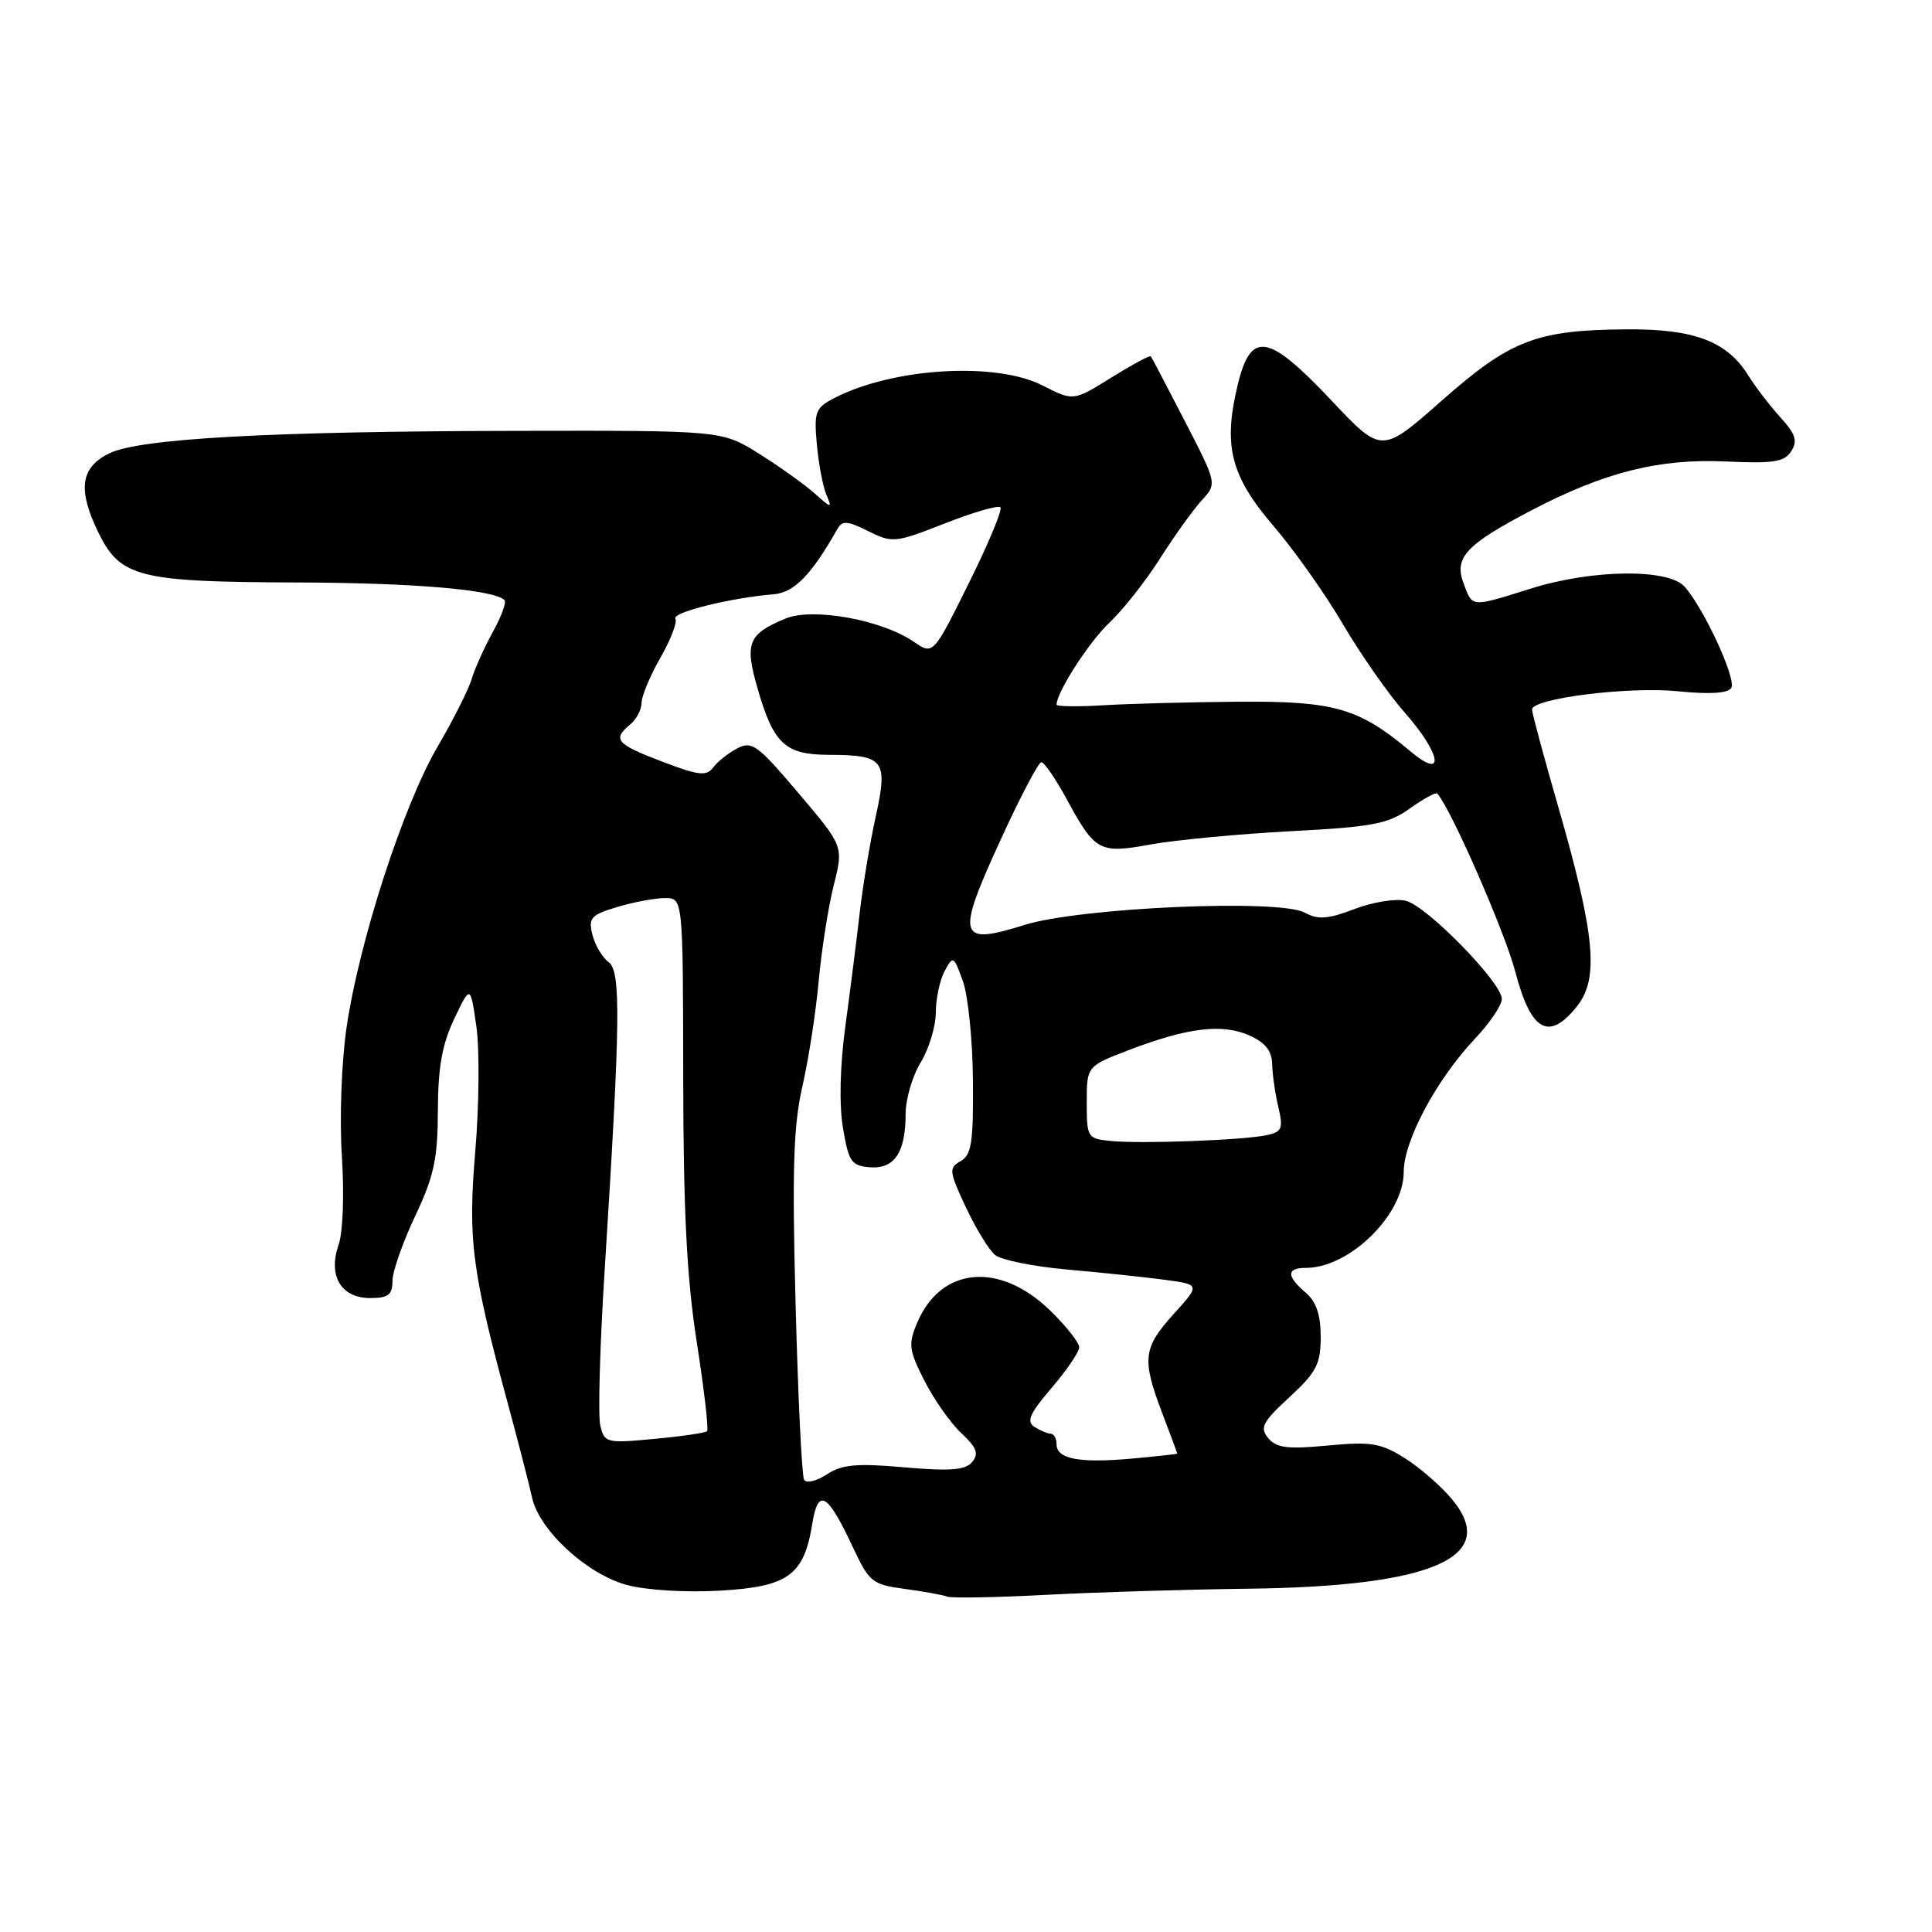 <?xml version="1.0" encoding="UTF-8" standalone="no"?>
<!DOCTYPE svg PUBLIC "-//W3C//DTD SVG 1.1//EN" "http://www.w3.org/Graphics/SVG/1.1/DTD/svg11.dtd" >
<svg xmlns="http://www.w3.org/2000/svg" xmlns:xlink="http://www.w3.org/1999/xlink" version="1.1" viewBox="0 0 256 256">
 <g >
 <path fill="currentColor"
d=" M 165.50 210.51 C 189.90 210.21 198.76 206.31 192.40 198.66 C 190.96 196.92 188.14 194.47 186.14 193.21 C 182.95 191.21 181.68 191.00 175.94 191.54 C 170.61 192.05 169.13 191.86 168.05 190.56 C 166.90 189.17 167.27 188.44 170.86 185.13 C 174.44 181.83 175.00 180.74 175.00 177.14 C 175.00 174.22 174.41 172.47 173.00 171.27 C 170.44 169.08 170.46 168.00 173.05 168.00 C 178.82 168.00 186.00 160.95 186.00 155.30 C 186.00 151.14 190.34 143.04 195.48 137.59 C 197.42 135.54 199.00 133.19 199.00 132.37 C 199.00 130.21 189.09 120.06 186.29 119.36 C 184.98 119.03 181.93 119.52 179.51 120.44 C 175.94 121.80 174.68 121.90 172.86 120.92 C 169.43 119.09 143.04 120.26 135.71 122.57 C 126.98 125.32 126.66 124.21 132.47 111.53 C 135.11 105.74 137.60 101.00 137.98 101.00 C 138.37 101.00 139.88 103.19 141.33 105.87 C 145.14 112.87 145.64 113.14 152.57 111.88 C 155.83 111.29 164.13 110.51 171.01 110.14 C 181.92 109.57 183.93 109.18 186.81 107.13 C 188.63 105.84 190.26 104.94 190.44 105.14 C 192.24 107.12 199.40 123.47 200.78 128.74 C 202.86 136.70 205.25 138.03 208.99 133.30 C 211.89 129.64 211.35 123.86 206.54 107.13 C 204.59 100.37 203.00 94.47 203.00 94.02 C 203.00 92.54 215.85 90.93 222.36 91.60 C 226.54 92.02 228.96 91.87 229.40 91.16 C 230.11 90.01 225.83 80.70 223.23 77.75 C 221.08 75.31 211.00 75.43 202.84 77.99 C 194.87 80.49 195.14 80.51 193.95 77.36 C 192.63 73.90 194.19 72.20 202.83 67.67 C 212.60 62.56 219.82 60.74 228.72 61.15 C 234.99 61.44 236.44 61.21 237.35 59.79 C 238.22 58.42 237.93 57.51 235.90 55.29 C 234.51 53.75 232.60 51.27 231.67 49.77 C 228.85 45.22 224.50 43.57 215.50 43.64 C 203.57 43.73 200.14 45.05 191.02 53.10 C 183.07 60.12 183.07 60.12 176.42 53.06 C 167.99 44.13 165.73 43.77 163.98 51.09 C 162.06 59.10 163.08 63.09 168.76 69.71 C 171.49 72.90 175.63 78.75 177.95 82.72 C 180.28 86.68 183.94 91.93 186.09 94.37 C 191.02 99.96 191.54 103.48 186.87 99.54 C 180.08 93.83 176.84 92.89 164.19 92.98 C 157.76 93.03 149.69 93.24 146.25 93.45 C 142.81 93.66 140.00 93.62 140.00 93.37 C 140.00 91.74 144.34 85.00 147.01 82.50 C 148.77 80.85 151.79 77.03 153.71 74.00 C 155.64 70.97 158.13 67.51 159.24 66.29 C 161.27 64.09 161.27 64.09 156.99 55.79 C 154.64 51.23 152.61 47.37 152.49 47.21 C 152.36 47.05 150.00 48.33 147.24 50.04 C 142.23 53.16 142.23 53.16 138.15 51.08 C 131.97 47.92 118.45 48.72 110.66 52.69 C 108.04 54.03 107.85 54.51 108.23 58.82 C 108.46 61.40 109.02 64.40 109.48 65.50 C 110.28 67.41 110.21 67.40 107.91 65.35 C 106.58 64.17 103.29 61.82 100.58 60.12 C 95.67 57.04 95.67 57.04 68.58 57.09 C 35.79 57.15 18.56 58.10 14.50 60.06 C 10.68 61.92 10.26 64.83 12.99 70.47 C 15.91 76.50 18.30 77.11 39.21 77.18 C 54.77 77.22 65.46 78.13 66.85 79.52 C 67.13 79.80 66.43 81.70 65.29 83.76 C 64.16 85.82 62.90 88.62 62.49 90.00 C 62.08 91.38 60.04 95.42 57.95 99.00 C 53.42 106.76 47.58 124.80 45.92 136.14 C 45.25 140.75 44.98 148.19 45.30 153.19 C 45.63 158.23 45.44 163.31 44.86 164.96 C 43.44 169.05 45.19 172.00 49.04 172.00 C 51.44 172.00 52.00 171.58 52.00 169.75 C 52.00 168.51 53.35 164.65 55.00 161.16 C 57.51 155.86 58.00 153.57 58.02 147.16 C 58.04 141.43 58.58 138.37 60.19 135.00 C 62.33 130.50 62.33 130.50 63.12 136.00 C 63.55 139.03 63.49 146.45 62.98 152.50 C 61.98 164.35 62.50 168.34 67.43 186.50 C 68.77 191.45 70.15 196.82 70.50 198.43 C 71.42 202.73 77.76 208.59 83.04 210.01 C 85.61 210.71 90.85 211.03 95.41 210.77 C 104.46 210.25 106.54 208.73 107.64 201.87 C 108.40 197.11 109.64 197.82 112.97 204.93 C 115.18 209.65 115.56 209.96 119.90 210.54 C 122.43 210.88 124.95 211.34 125.50 211.56 C 126.05 211.78 131.90 211.68 138.50 211.33 C 145.10 210.98 157.25 210.61 165.50 210.51 Z  M 106.55 196.09 C 106.25 195.60 105.74 185.14 105.42 172.85 C 104.95 155.01 105.13 149.19 106.31 144.00 C 107.13 140.43 108.11 134.12 108.48 130.00 C 108.86 125.88 109.75 120.17 110.47 117.32 C 111.78 112.13 111.78 112.13 105.79 105.08 C 100.36 98.67 99.62 98.13 97.66 99.18 C 96.47 99.81 95.04 100.95 94.48 101.72 C 93.61 102.88 92.53 102.75 87.73 100.91 C 81.64 98.59 81.12 97.98 83.50 96.00 C 84.33 95.32 85.01 94.02 85.01 93.13 C 85.02 92.23 86.14 89.54 87.51 87.15 C 88.88 84.76 89.77 82.43 89.49 81.98 C 88.98 81.16 96.77 79.22 102.47 78.75 C 105.23 78.52 107.48 76.23 110.95 70.11 C 111.61 68.94 112.26 68.99 115.05 70.38 C 118.25 71.97 118.61 71.94 125.19 69.36 C 128.94 67.88 132.26 66.92 132.56 67.22 C 132.86 67.52 130.97 72.05 128.37 77.28 C 123.65 86.80 123.65 86.80 121.07 85.03 C 116.84 82.12 107.70 80.47 104.09 81.96 C 99.09 84.03 98.63 85.22 100.43 91.39 C 102.52 98.58 104.06 100.00 109.82 100.02 C 117.17 100.04 117.68 100.72 116.04 108.19 C 115.27 111.66 114.32 117.42 113.91 121.00 C 113.50 124.58 112.65 131.32 112.01 136.00 C 111.30 141.28 111.18 146.39 111.70 149.48 C 112.45 153.95 112.82 154.48 115.27 154.67 C 118.52 154.92 120.00 152.71 120.00 147.59 C 120.00 145.64 120.90 142.57 122.00 140.77 C 123.09 138.97 123.99 136.01 124.00 134.18 C 124.00 132.36 124.52 129.89 125.16 128.69 C 126.29 126.59 126.37 126.63 127.59 130.01 C 128.28 131.93 128.88 137.87 128.92 143.20 C 128.99 151.37 128.73 153.05 127.29 153.86 C 125.70 154.75 125.75 155.20 127.97 159.94 C 129.29 162.76 131.03 165.61 131.84 166.28 C 132.64 166.95 136.94 167.82 141.40 168.22 C 145.85 168.61 151.65 169.22 154.27 169.57 C 159.05 170.21 159.05 170.21 155.52 174.11 C 151.45 178.62 151.28 180.08 154.00 187.24 C 155.10 190.13 156.00 192.55 156.00 192.61 C 156.00 192.67 153.30 192.97 150.00 193.27 C 143.03 193.90 140.00 193.33 140.00 191.38 C 140.00 190.62 139.66 189.99 139.25 189.98 C 138.84 189.98 137.87 189.57 137.09 189.08 C 135.97 188.36 136.41 187.33 139.34 183.91 C 141.35 181.56 143.00 179.14 143.00 178.52 C 143.00 177.91 141.28 175.72 139.17 173.67 C 132.46 167.12 124.65 167.84 121.52 175.30 C 120.33 178.12 120.43 178.91 122.50 182.97 C 123.76 185.46 125.97 188.59 127.39 189.91 C 129.42 191.81 129.73 192.62 128.82 193.72 C 127.92 194.80 125.95 194.96 119.85 194.43 C 113.52 193.87 111.57 194.05 109.57 195.36 C 108.21 196.25 106.86 196.58 106.55 196.09 Z  M 79.54 188.89 C 79.23 187.58 79.48 178.40 80.11 168.50 C 82.22 135.06 82.30 128.69 80.63 127.47 C 79.81 126.87 78.85 125.25 78.50 123.87 C 77.94 121.62 78.29 121.23 81.80 120.18 C 83.96 119.53 86.80 119.00 88.12 119.00 C 90.50 119.00 90.50 119.00 90.53 142.75 C 90.55 160.46 91.00 169.39 92.33 177.87 C 93.30 184.12 93.92 189.41 93.69 189.64 C 93.47 189.86 90.32 190.33 86.70 190.66 C 80.35 191.26 80.09 191.19 79.54 188.89 Z  M 147.25 151.19 C 144.08 150.88 144.00 150.76 144.00 146.08 C 144.00 141.28 144.00 141.28 149.60 139.13 C 157.34 136.17 161.94 135.61 165.50 137.18 C 167.64 138.12 168.52 139.22 168.57 141.00 C 168.60 142.38 168.97 144.95 169.39 146.71 C 170.06 149.55 169.87 149.98 167.82 150.42 C 164.73 151.08 151.33 151.58 147.25 151.19 Z "/>
</g>
</svg>